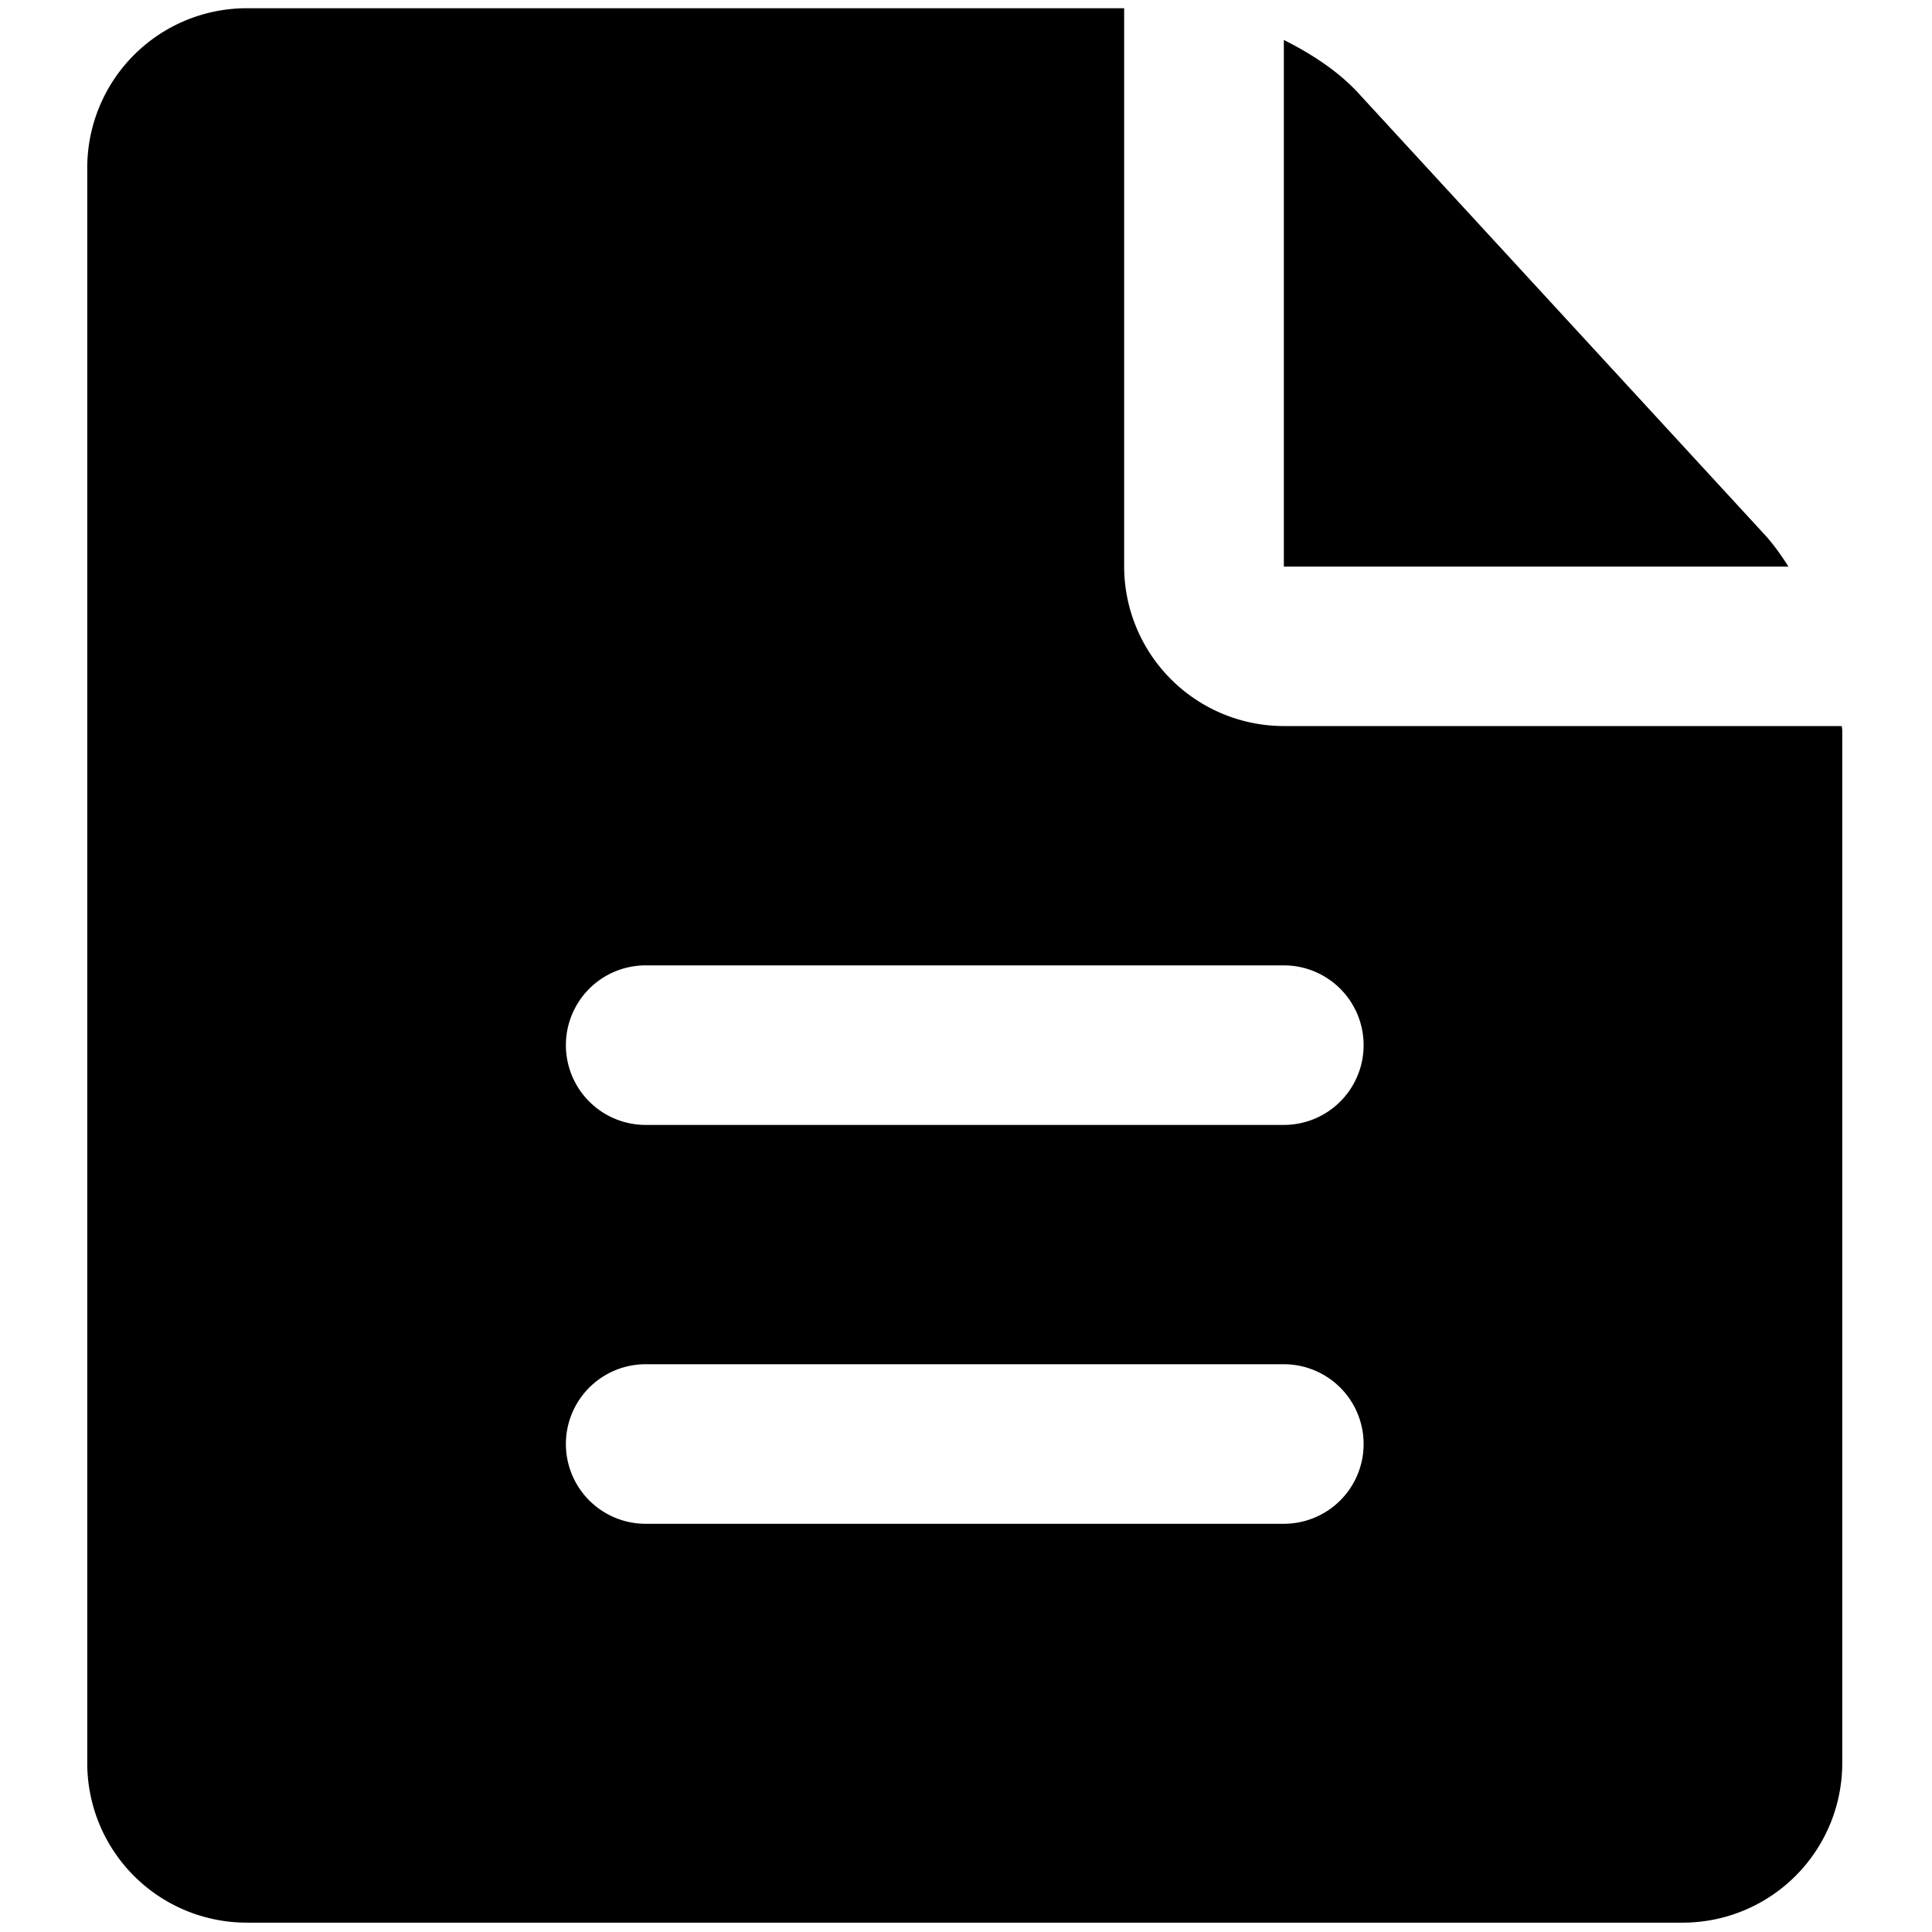 <svg class="icon" viewBox="0 0 1024 1024" xmlns="http://www.w3.org/2000/svg" width="48" height="48"><defs><style>*{user-select:text!important}</style></defs><path d="M936.465 284.639L719.872 49.268c-10.24-11.165-24.312-20.546-39.407-28.078v279.123h267.429a125.72 125.72 0 0 0-11.413-15.658"/><path d="M680.465 596.232h-338.25a42.281 42.281 0 1 1 0-84.562h338.25a42.281 42.281 0 0 1 0 84.562m0 211.407h-338.25a42.281 42.281 0 1 1 0-84.563h338.25a42.281 42.281 0 0 1 0 84.563m295.638-422.813H680.465a84.728 84.728 0 0 1-84.646-84.728V4.36H130.56a84.58 84.58 0 0 0-84.315 84.645v845.428a84.563 84.563 0 0 0 84.232 84.612h761.724a84.563 84.563 0 0 0 84.233-84.777V387.055c0-.726-.215-1.486-.248-2.196"/></svg>